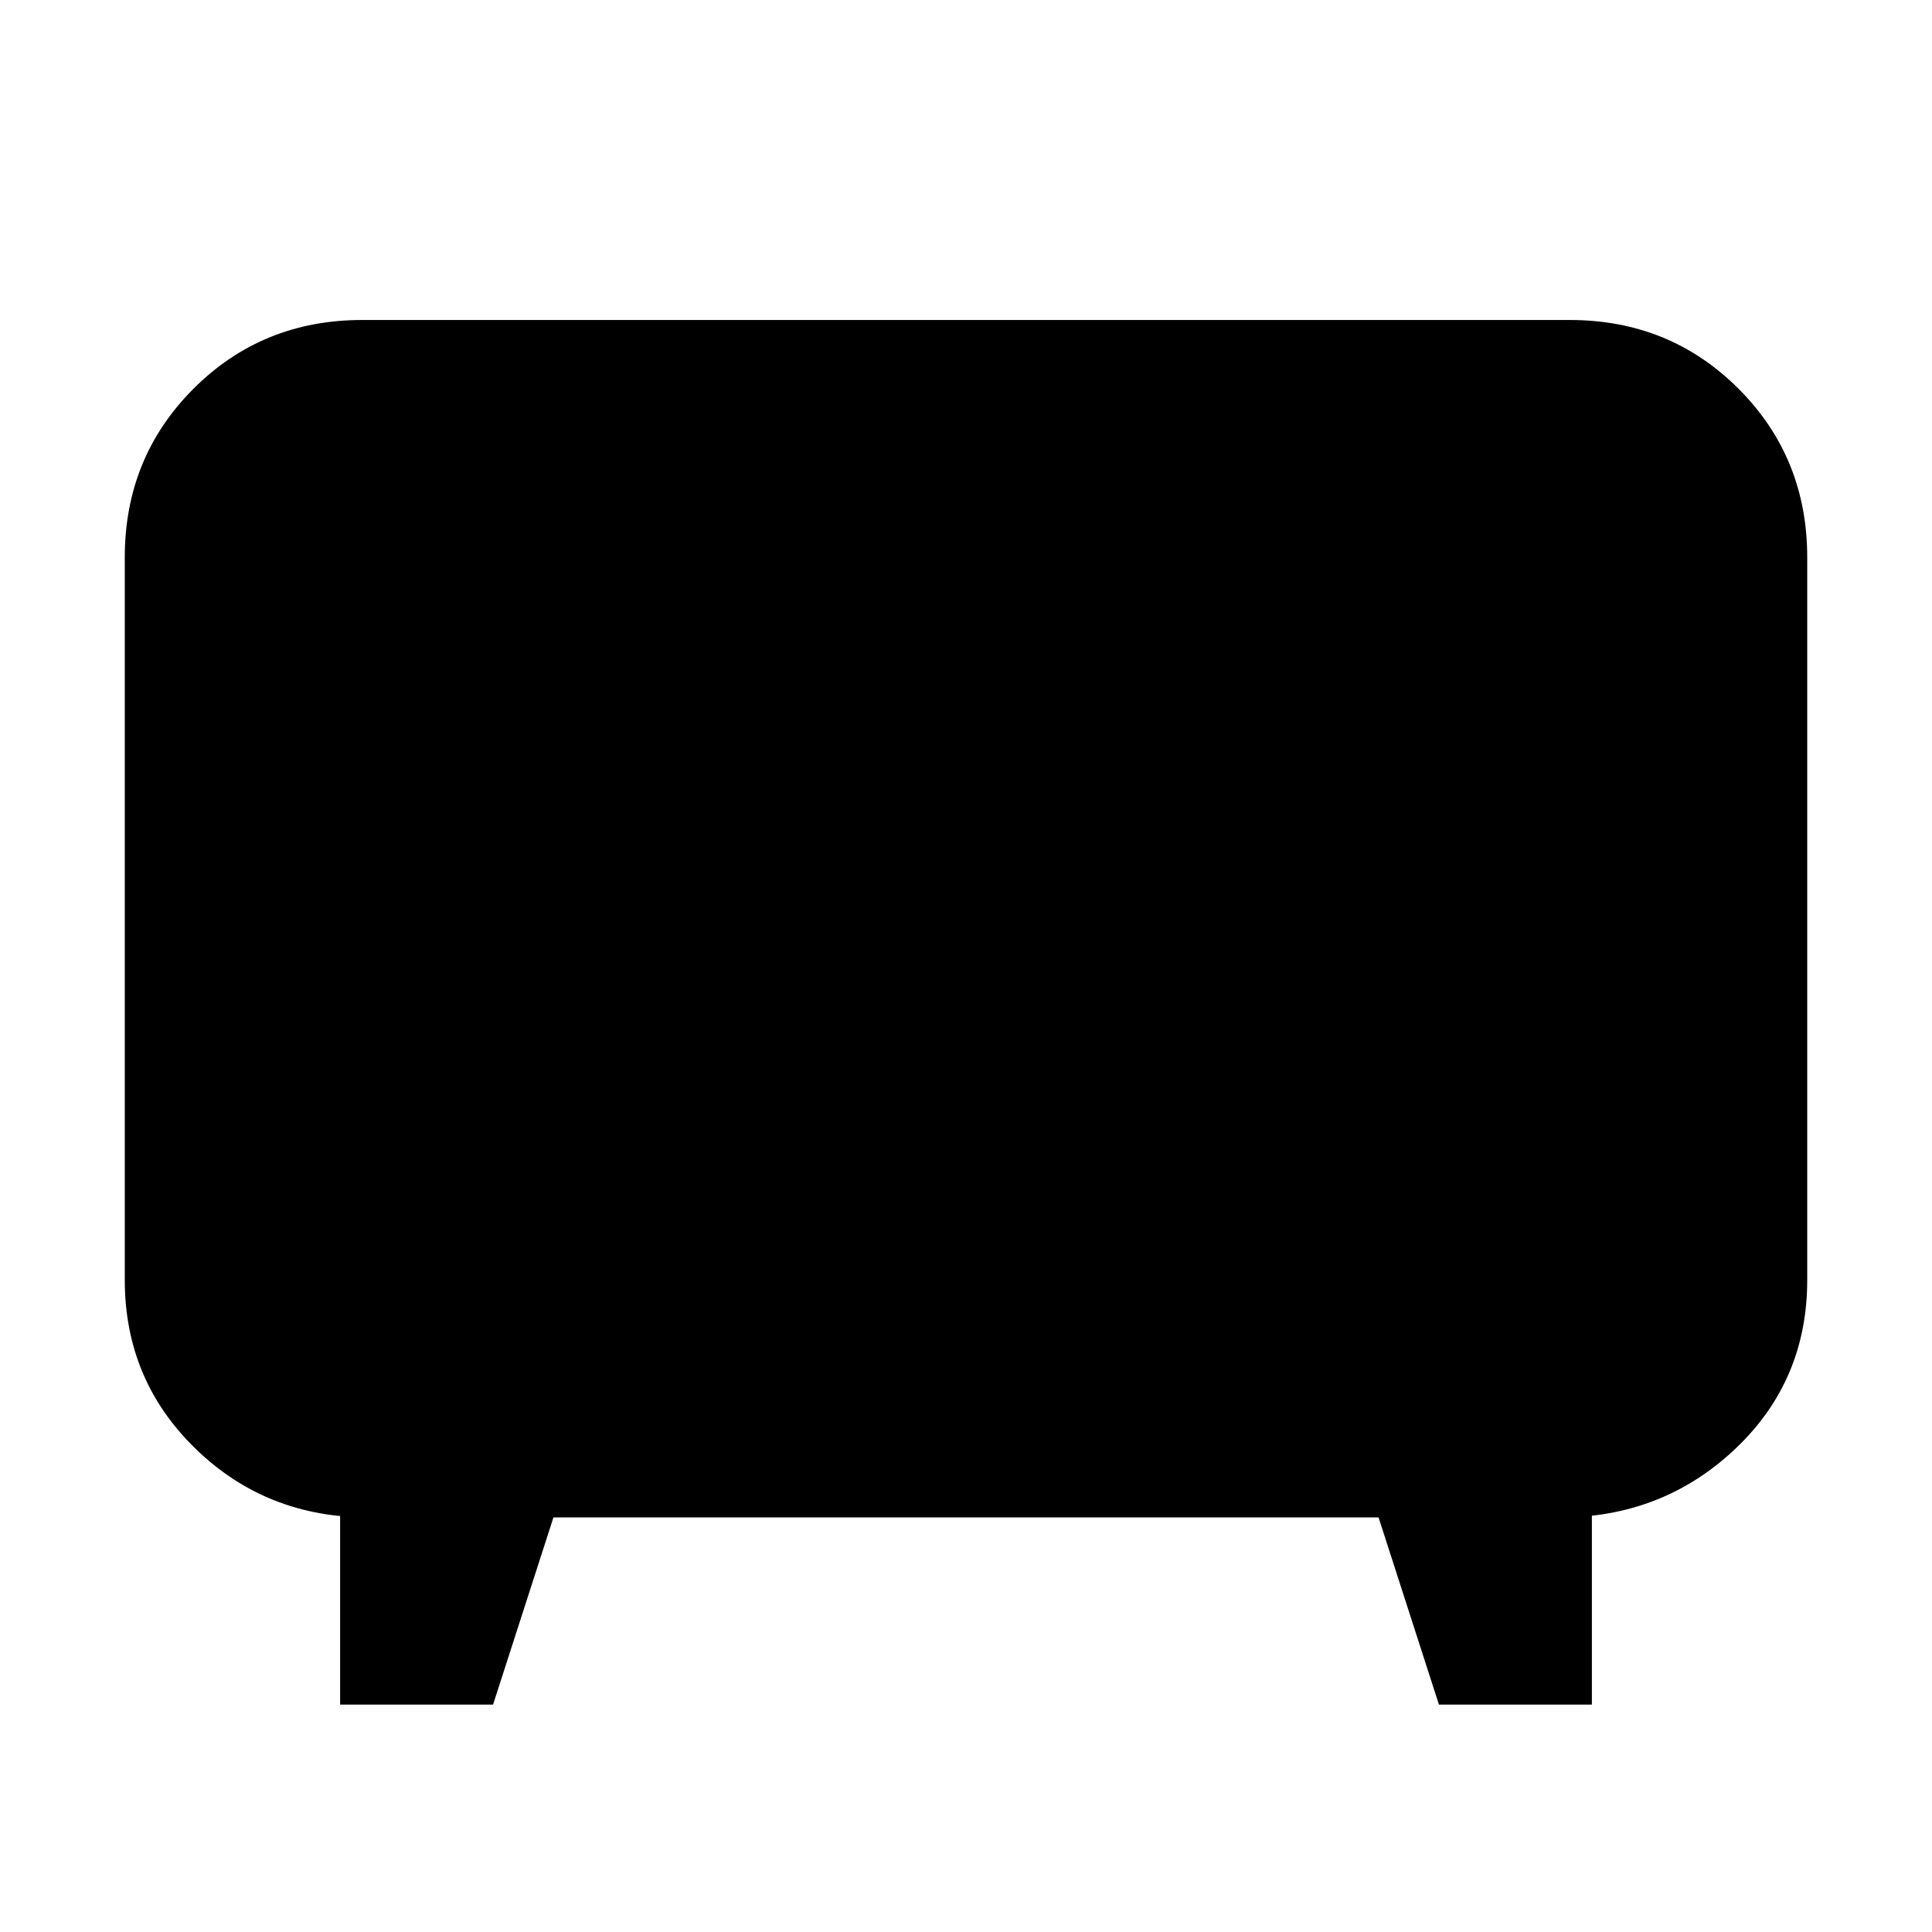 <svg xmlns="http://www.w3.org/2000/svg" height="20" viewBox="0 -960 960 960" width="20"><path d="M169-113v-122l14 29q-50.7 0-85.85-34.15Q62-274.3 62-324v-359q0-49.7 34.15-83.85Q130.3-801 180-801h600q49.7 0 83.85 34.15Q898-732.7 898-683v359q0 49.7-35.15 83.35Q827.7-207 778-206l13-29v122h-76l-30-93H275l-30 93h-76Z"/></svg>